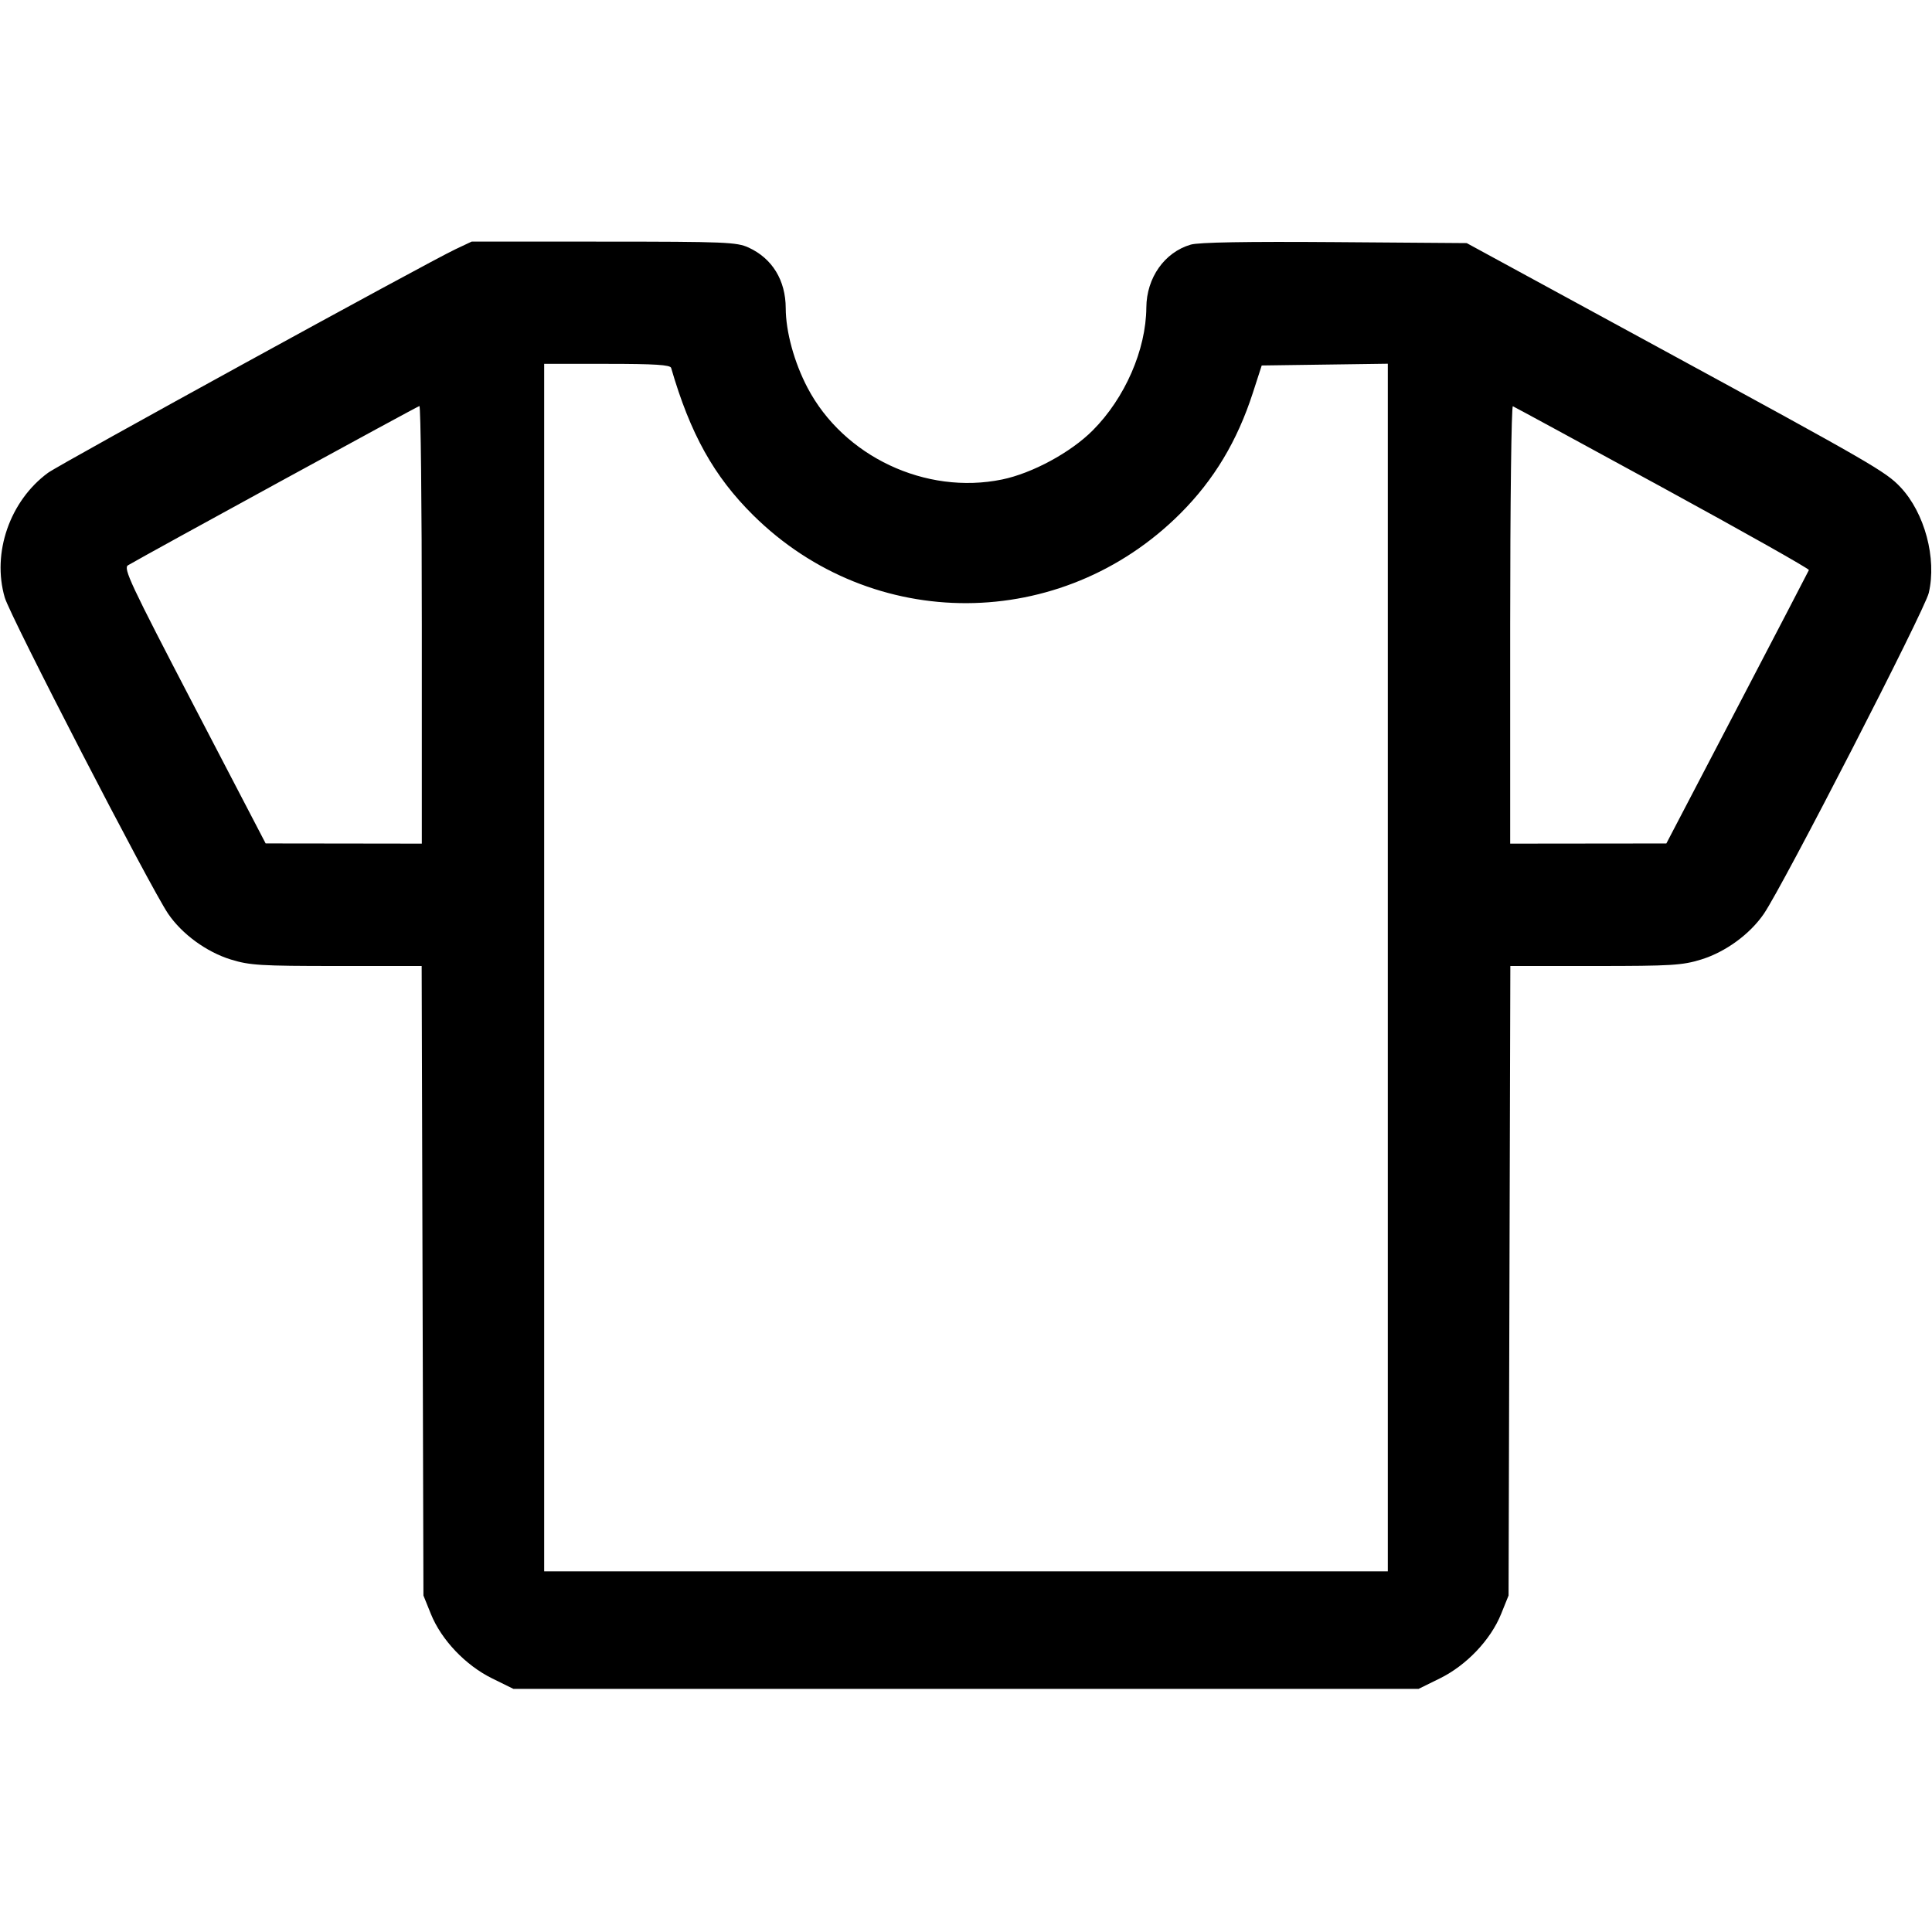 <svg fill="currentColor" viewBox="0 0 256 256" xmlns="http://www.w3.org/2000/svg"><path d="M60.373 33.015 C 56.531 34.828,7.932 61.494,6.355 62.655 C 1.300 66.374,-1.089 73.263,0.628 79.170 C 1.360 81.687,19.925 117.618,22.282 121.080 C 24.119 123.777,27.360 126.144,30.579 127.138 C 33.080 127.911,34.537 128.000,44.621 128.000 L 55.873 128.000 55.990 169.707 L 56.107 211.413 57.097 213.865 C 58.479 217.288,61.683 220.659,65.198 222.390 L 68.035 223.787 128.000 223.787 L 187.965 223.787 190.802 222.390 C 194.317 220.659,197.521 217.288,198.903 213.865 L 199.893 211.413 200.010 169.707 L 200.127 128.000 211.379 128.000 C 221.463 128.000,222.920 127.911,225.421 127.138 C 228.637 126.145,231.877 123.781,233.722 121.080 C 236.291 117.321,255.041 80.838,255.573 78.563 C 256.645 73.984,255.036 67.969,251.827 64.558 C 249.894 62.502,248.044 61.433,220.160 46.260 L 194.347 32.213 176.853 32.082 C 165.169 31.995,158.835 32.105,157.779 32.414 C 154.305 33.430,151.925 36.801,151.896 40.747 C 151.855 46.353,149.063 52.749,144.787 57.036 C 141.873 59.957,136.784 62.711,132.779 63.535 C 122.657 65.617,111.771 60.481,106.995 51.369 C 105.234 48.010,104.123 43.950,104.113 40.840 C 104.102 37.141,102.335 34.253,99.200 32.806 C 97.629 32.081,96.100 32.018,80.000 32.014 L 62.507 32.008 60.373 33.015 M88.928 48.747 C 91.469 57.503,94.596 63.114,99.806 68.271 C 115.596 83.897,140.651 83.792,156.410 68.033 C 160.853 63.589,163.935 58.459,166.010 52.053 L 167.184 48.427 175.539 48.311 L 183.893 48.195 183.893 128.204 L 183.893 208.213 128.000 208.213 L 72.107 208.213 72.107 128.213 L 72.107 48.213 80.440 48.213 C 86.740 48.213,88.811 48.343,88.928 48.747 M55.893 82.773 L 55.893 111.787 45.547 111.773 L 35.200 111.760 25.712 93.547 C 17.257 77.317,16.305 75.287,16.966 74.900 C 19.610 73.349,55.315 53.838,55.573 53.803 C 55.749 53.780,55.893 66.816,55.893 82.773 M220.313 64.611 C 231.034 70.462,239.753 75.377,239.690 75.534 C 239.626 75.690,235.349 83.906,230.187 93.792 L 220.800 111.765 210.453 111.776 L 200.107 111.787 200.107 82.738 C 200.107 66.761,200.267 53.753,200.463 53.831 C 200.660 53.909,209.592 58.760,220.313 64.611 " stroke="none" fill-rule="evenodd"></path></svg>